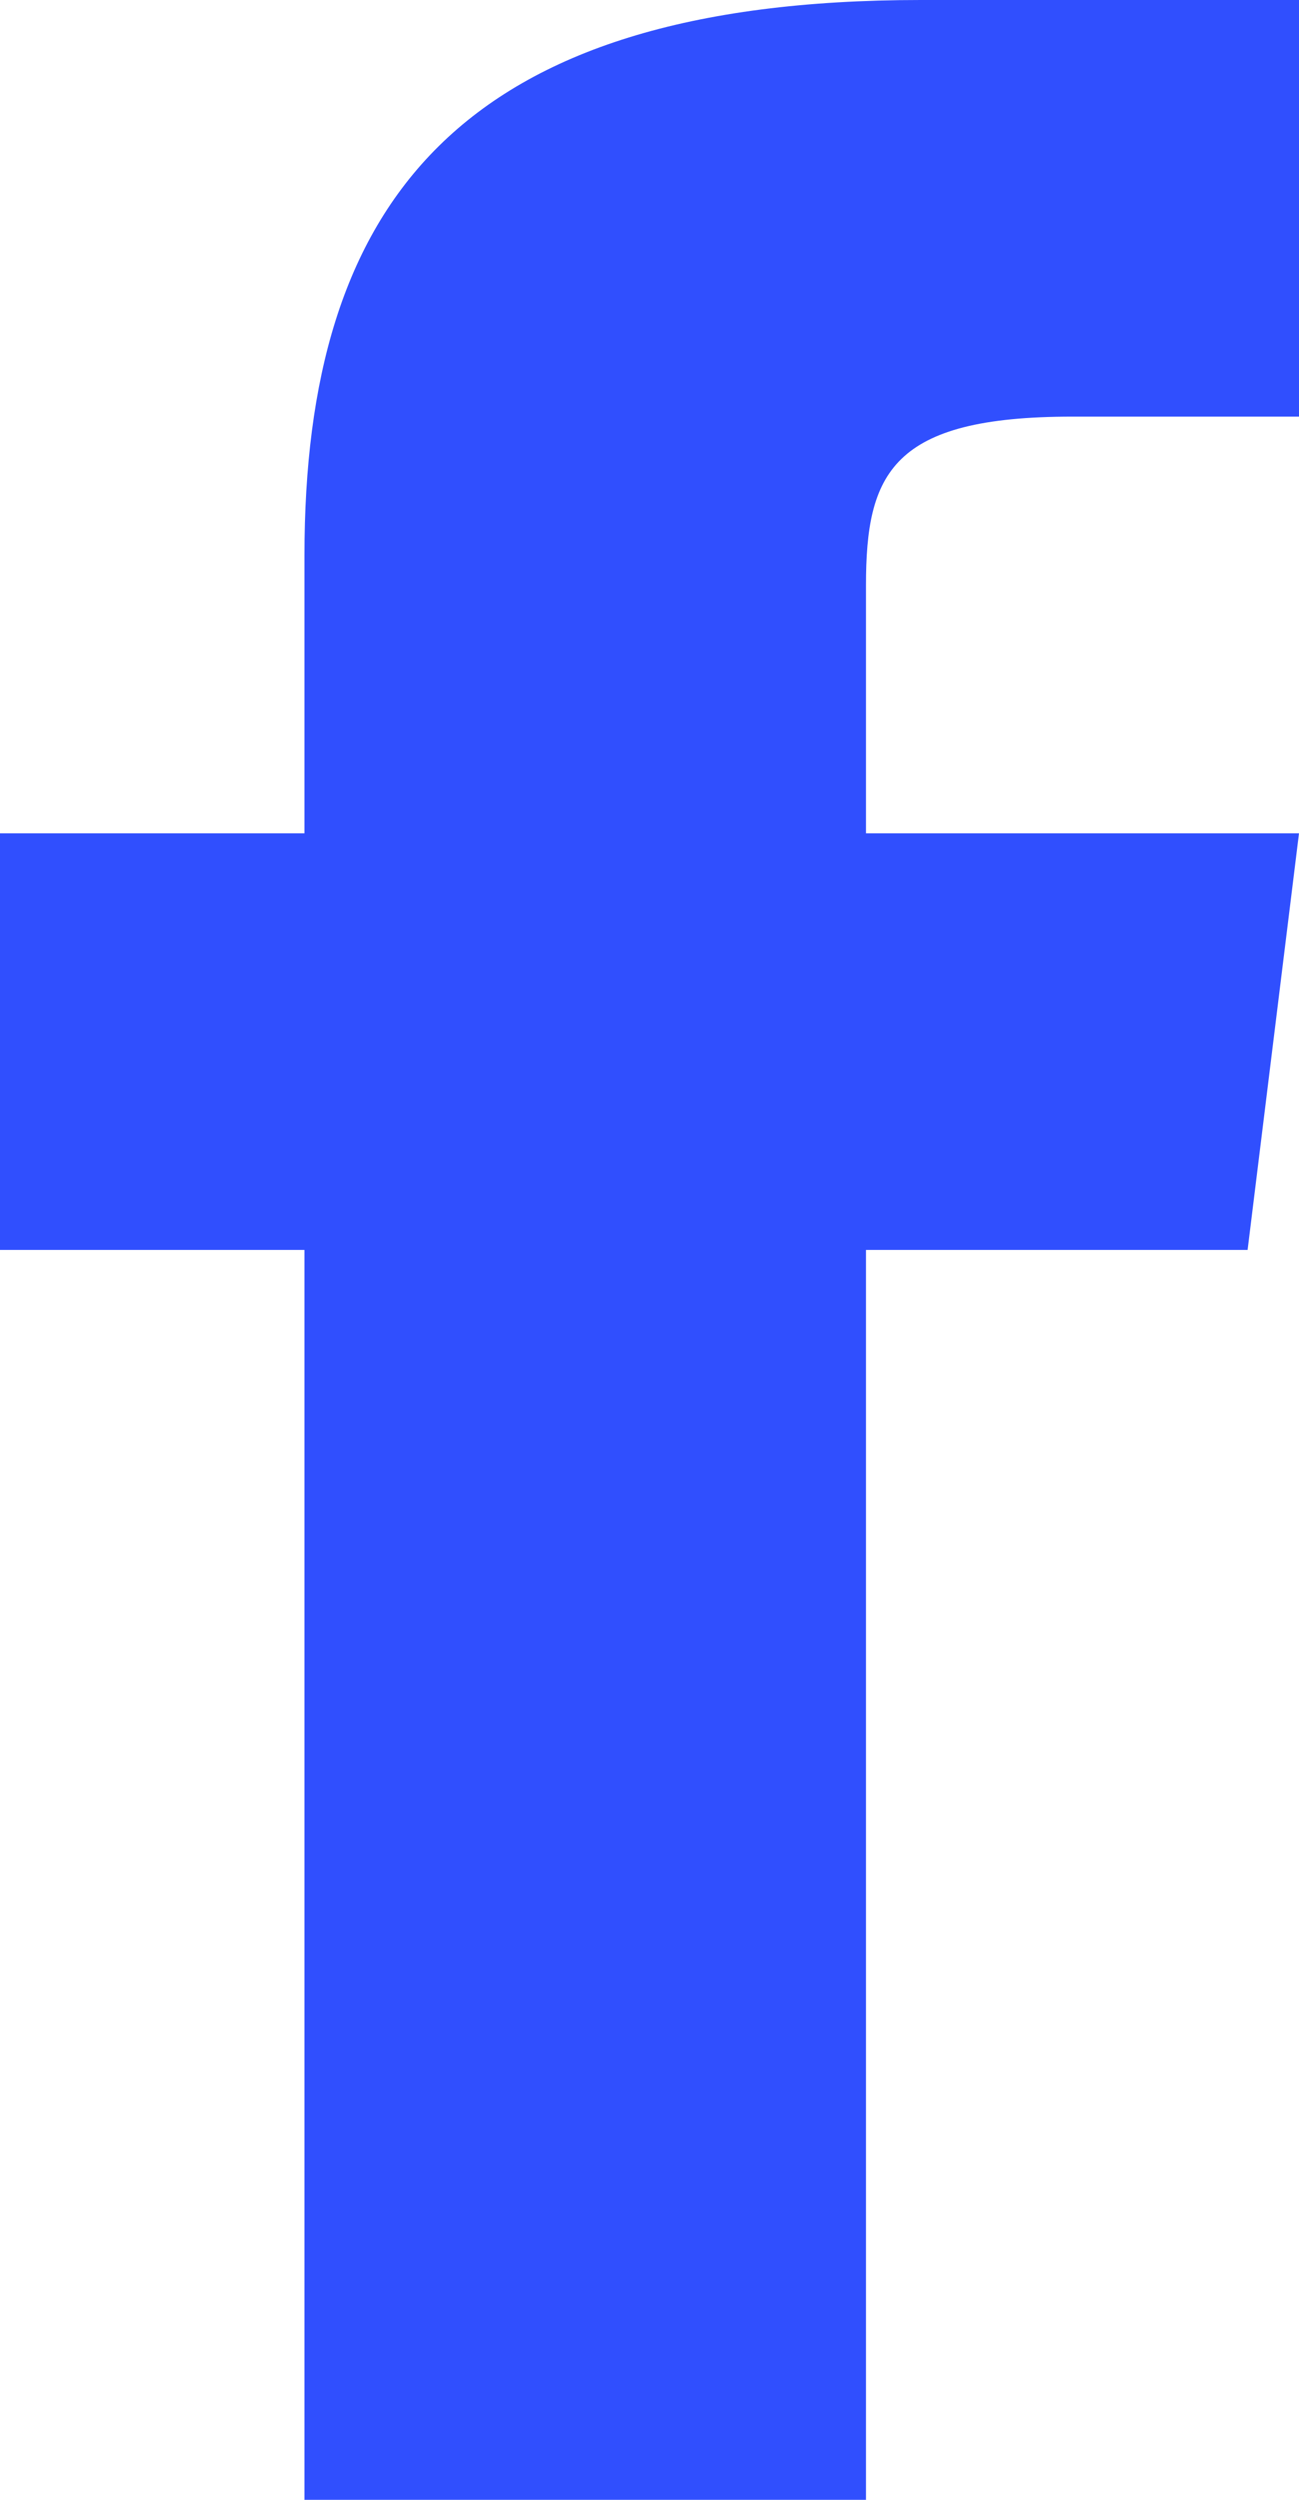 <svg width="26" height="50" viewBox="0 0 26 50" fill="none" xmlns="http://www.w3.org/2000/svg">
<path fill-rule="evenodd" clip-rule="evenodd" d="M17.333 16.667V11.706C17.333 9.466 17.848 8.333 21.463 8.333H26V0H18.43C9.154 0 6.094 4.089 6.094 11.107V16.667H0V25H6.094V50H17.333V25H24.971L26 16.667H17.333Z" fill="#304FFE"/>
</svg>

